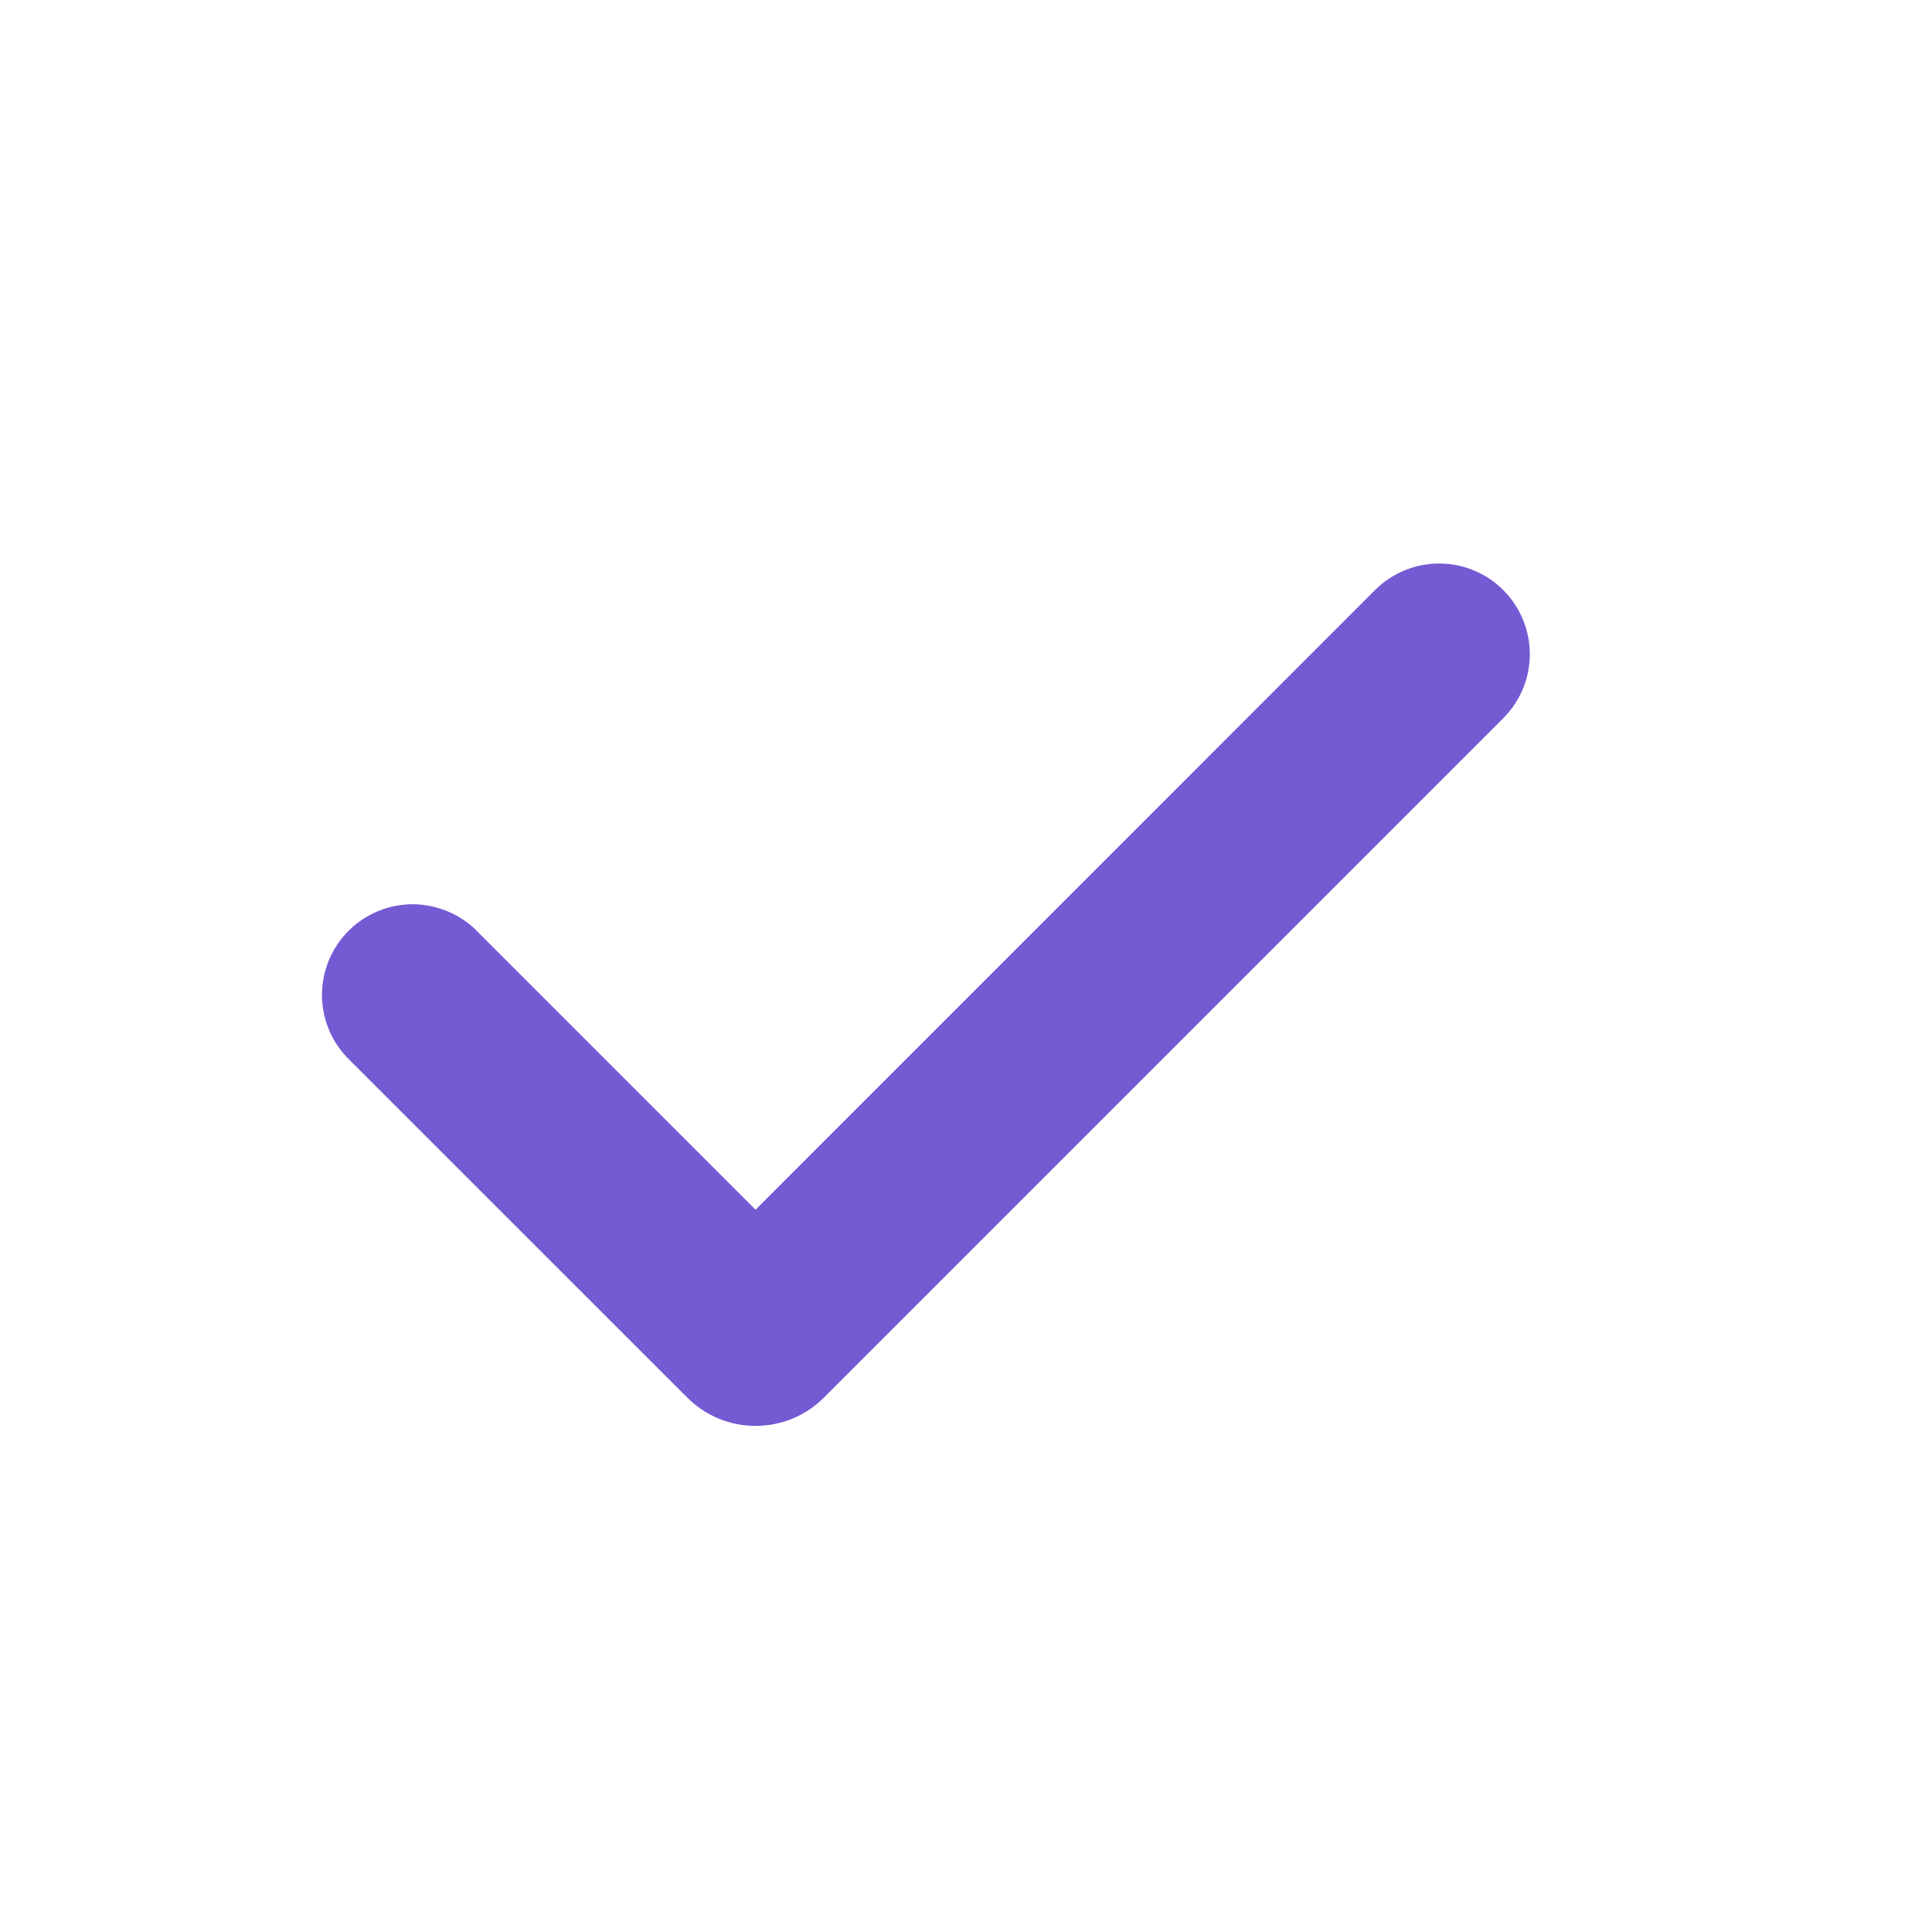 <svg width="24" height="24" viewBox="0 0 24 24" fill="none" xmlns="http://www.w3.org/2000/svg">
<path fill-rule="evenodd" clip-rule="evenodd" d="M18.674 7.33C18.885 7.541 19.004 7.827 19.004 8.126C19.004 8.425 18.885 8.711 18.674 8.922L10.235 17.361C10.124 17.473 9.991 17.561 9.846 17.622C9.7 17.682 9.544 17.713 9.386 17.713C9.228 17.713 9.072 17.682 8.926 17.622C8.781 17.561 8.648 17.473 8.537 17.361L4.344 13.169C4.236 13.065 4.15 12.941 4.091 12.803C4.032 12.666 4.001 12.518 4 12.369C3.999 12.219 4.027 12.071 4.084 11.933C4.14 11.794 4.224 11.669 4.33 11.563C4.435 11.457 4.561 11.374 4.7 11.317C4.838 11.26 4.986 11.232 5.136 11.233C5.285 11.235 5.433 11.266 5.57 11.325C5.708 11.384 5.832 11.469 5.936 11.577L9.386 15.027L17.081 7.33C17.186 7.225 17.31 7.142 17.447 7.086C17.584 7.029 17.73 7 17.878 7C18.026 7 18.172 7.029 18.309 7.086C18.445 7.142 18.57 7.225 18.674 7.33Z" fill="#745AD3"/>
</svg>
